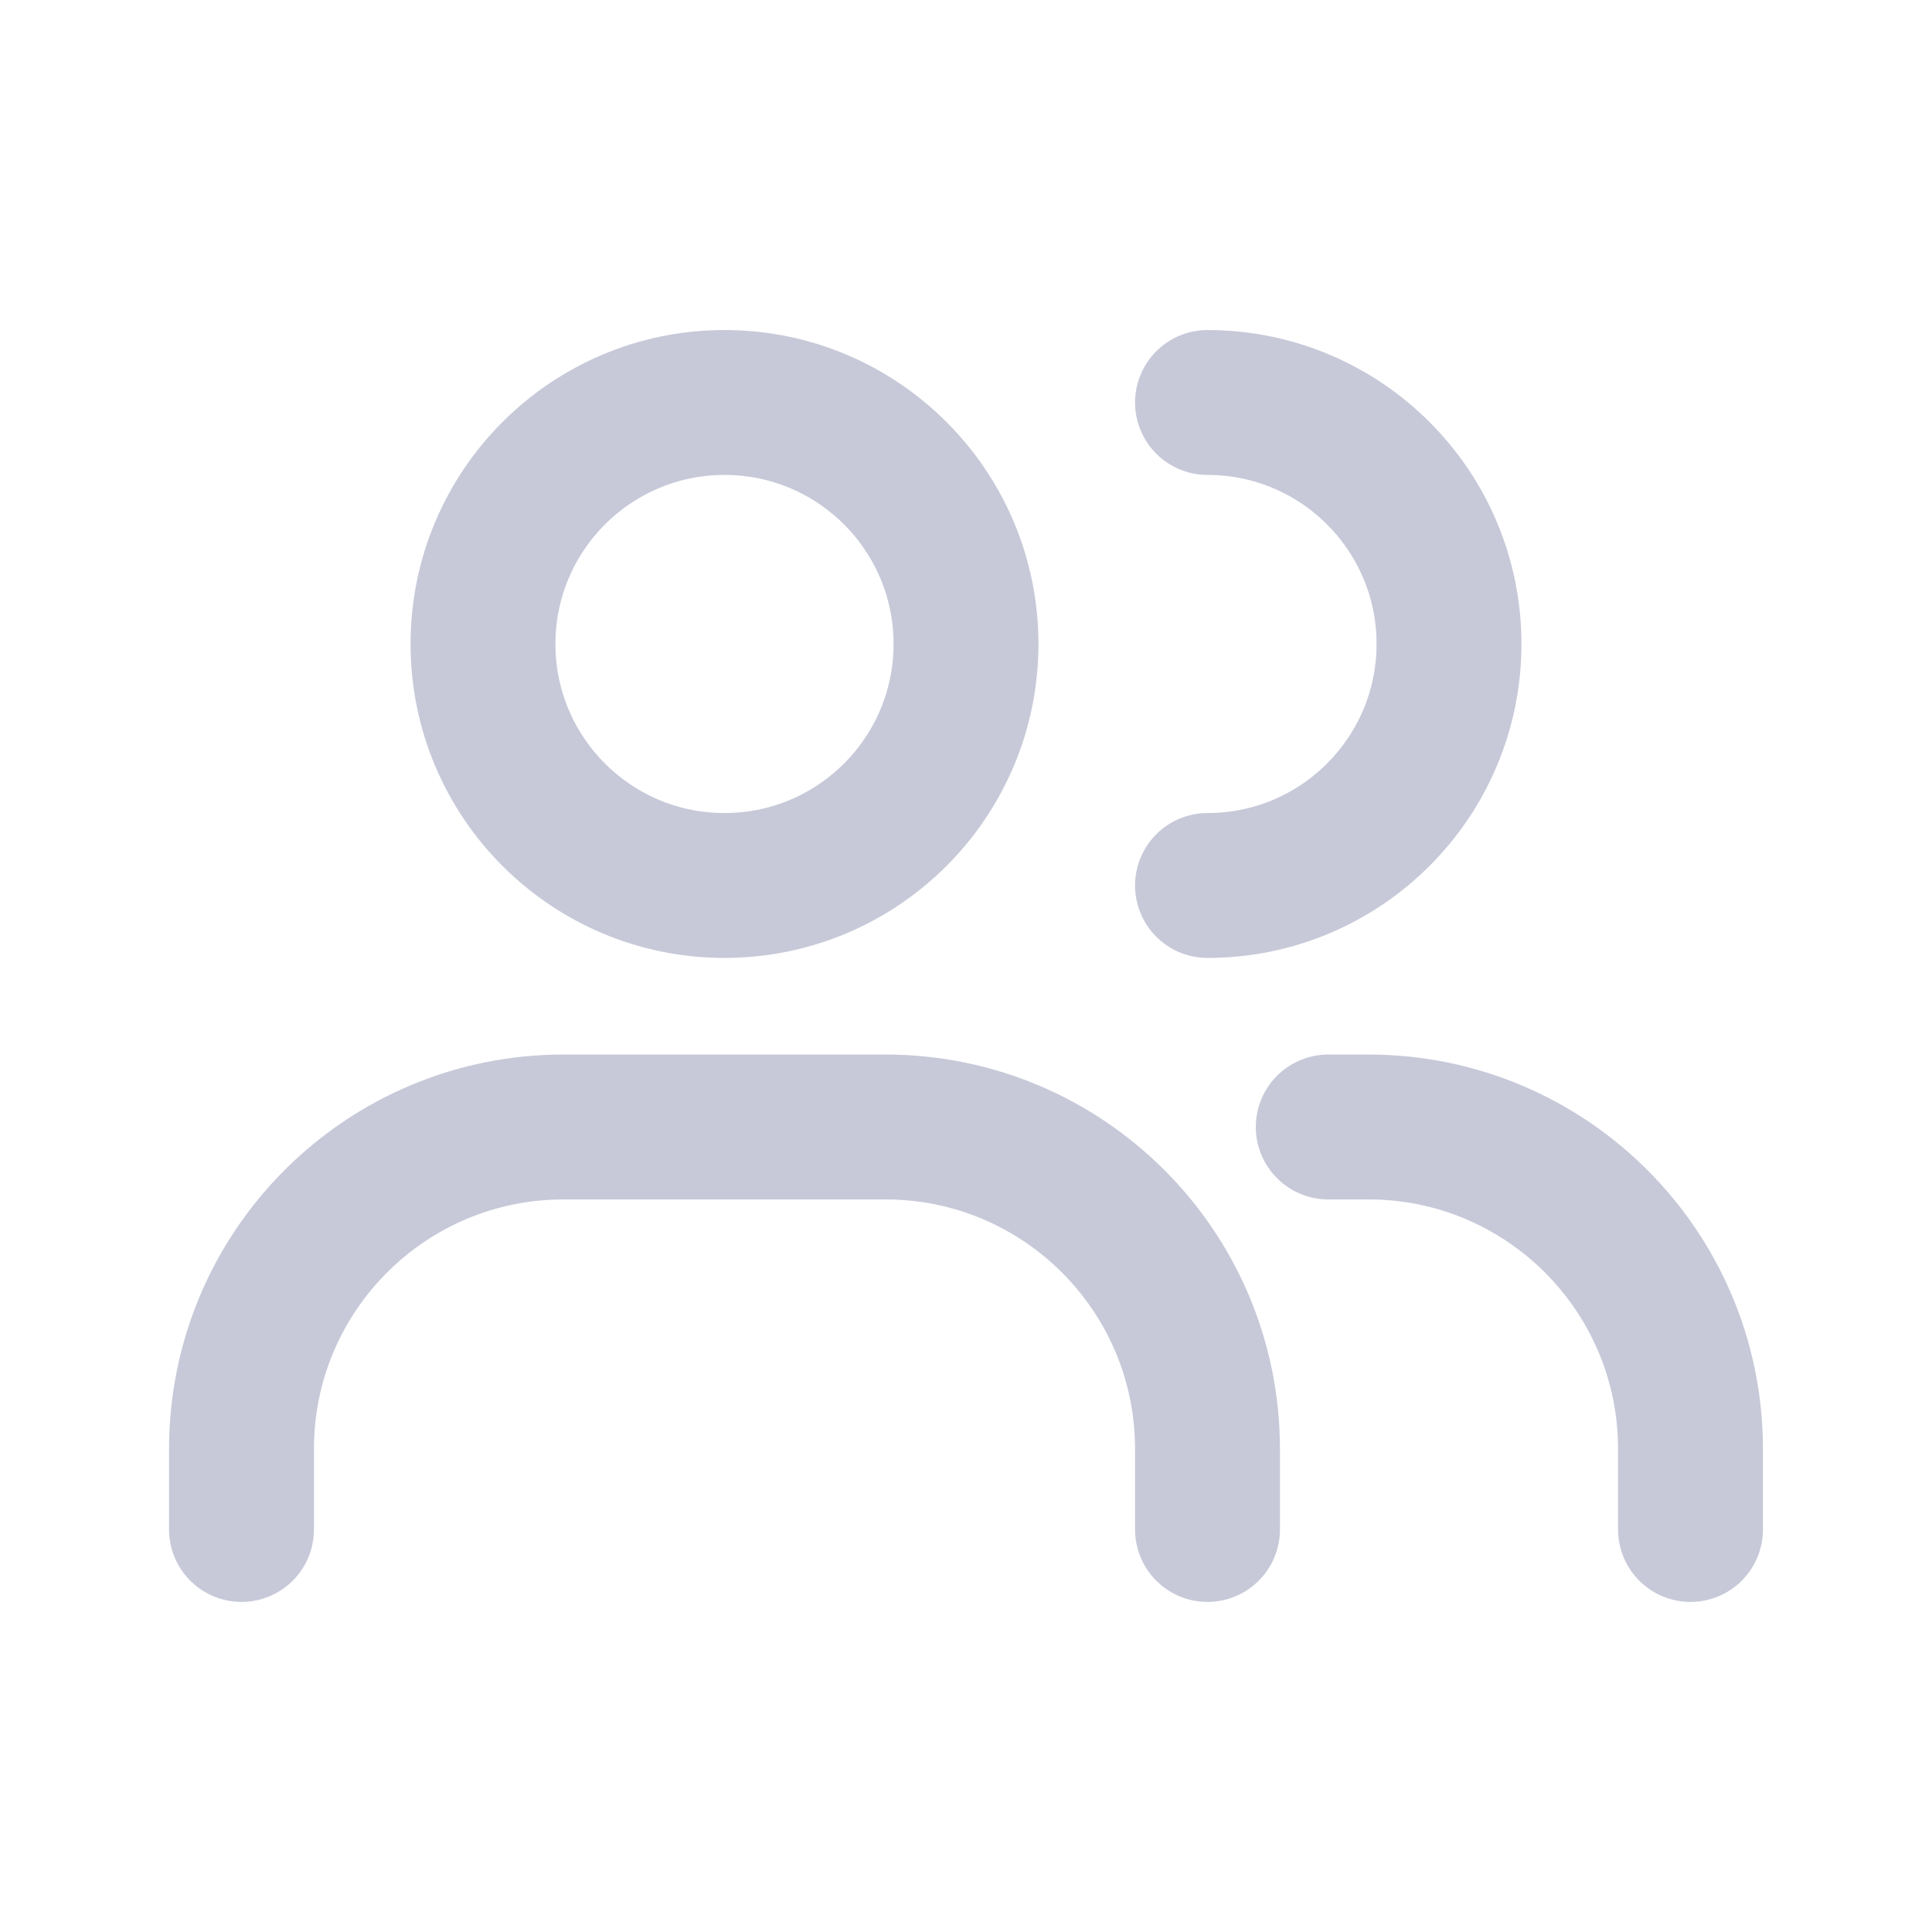 <svg width="40" height="40" viewBox="0 0 40 40" fill="none" xmlns="http://www.w3.org/2000/svg">
<path d="M5 31.666V30C5 26.318 7.985 23.333 11.667 23.333H18.333C22.015 23.333 25 26.318 25 30V31.666M25 18.333C27.761 18.333 30 16.094 30 13.333C30 10.572 27.761 8.333 25 8.333M35 31.666V30C35 26.318 32.015 23.333 28.333 23.333H27.5M20 13.333C20 16.094 17.761 18.333 15 18.333C12.239 18.333 10 16.094 10 13.333C10 10.572 12.239 8.333 15 8.333C17.761 8.333 20 10.572 20 13.333Z" stroke="#C7C9D9" stroke-width="3" stroke-linecap="round" stroke-linejoin="round"/>
</svg>

